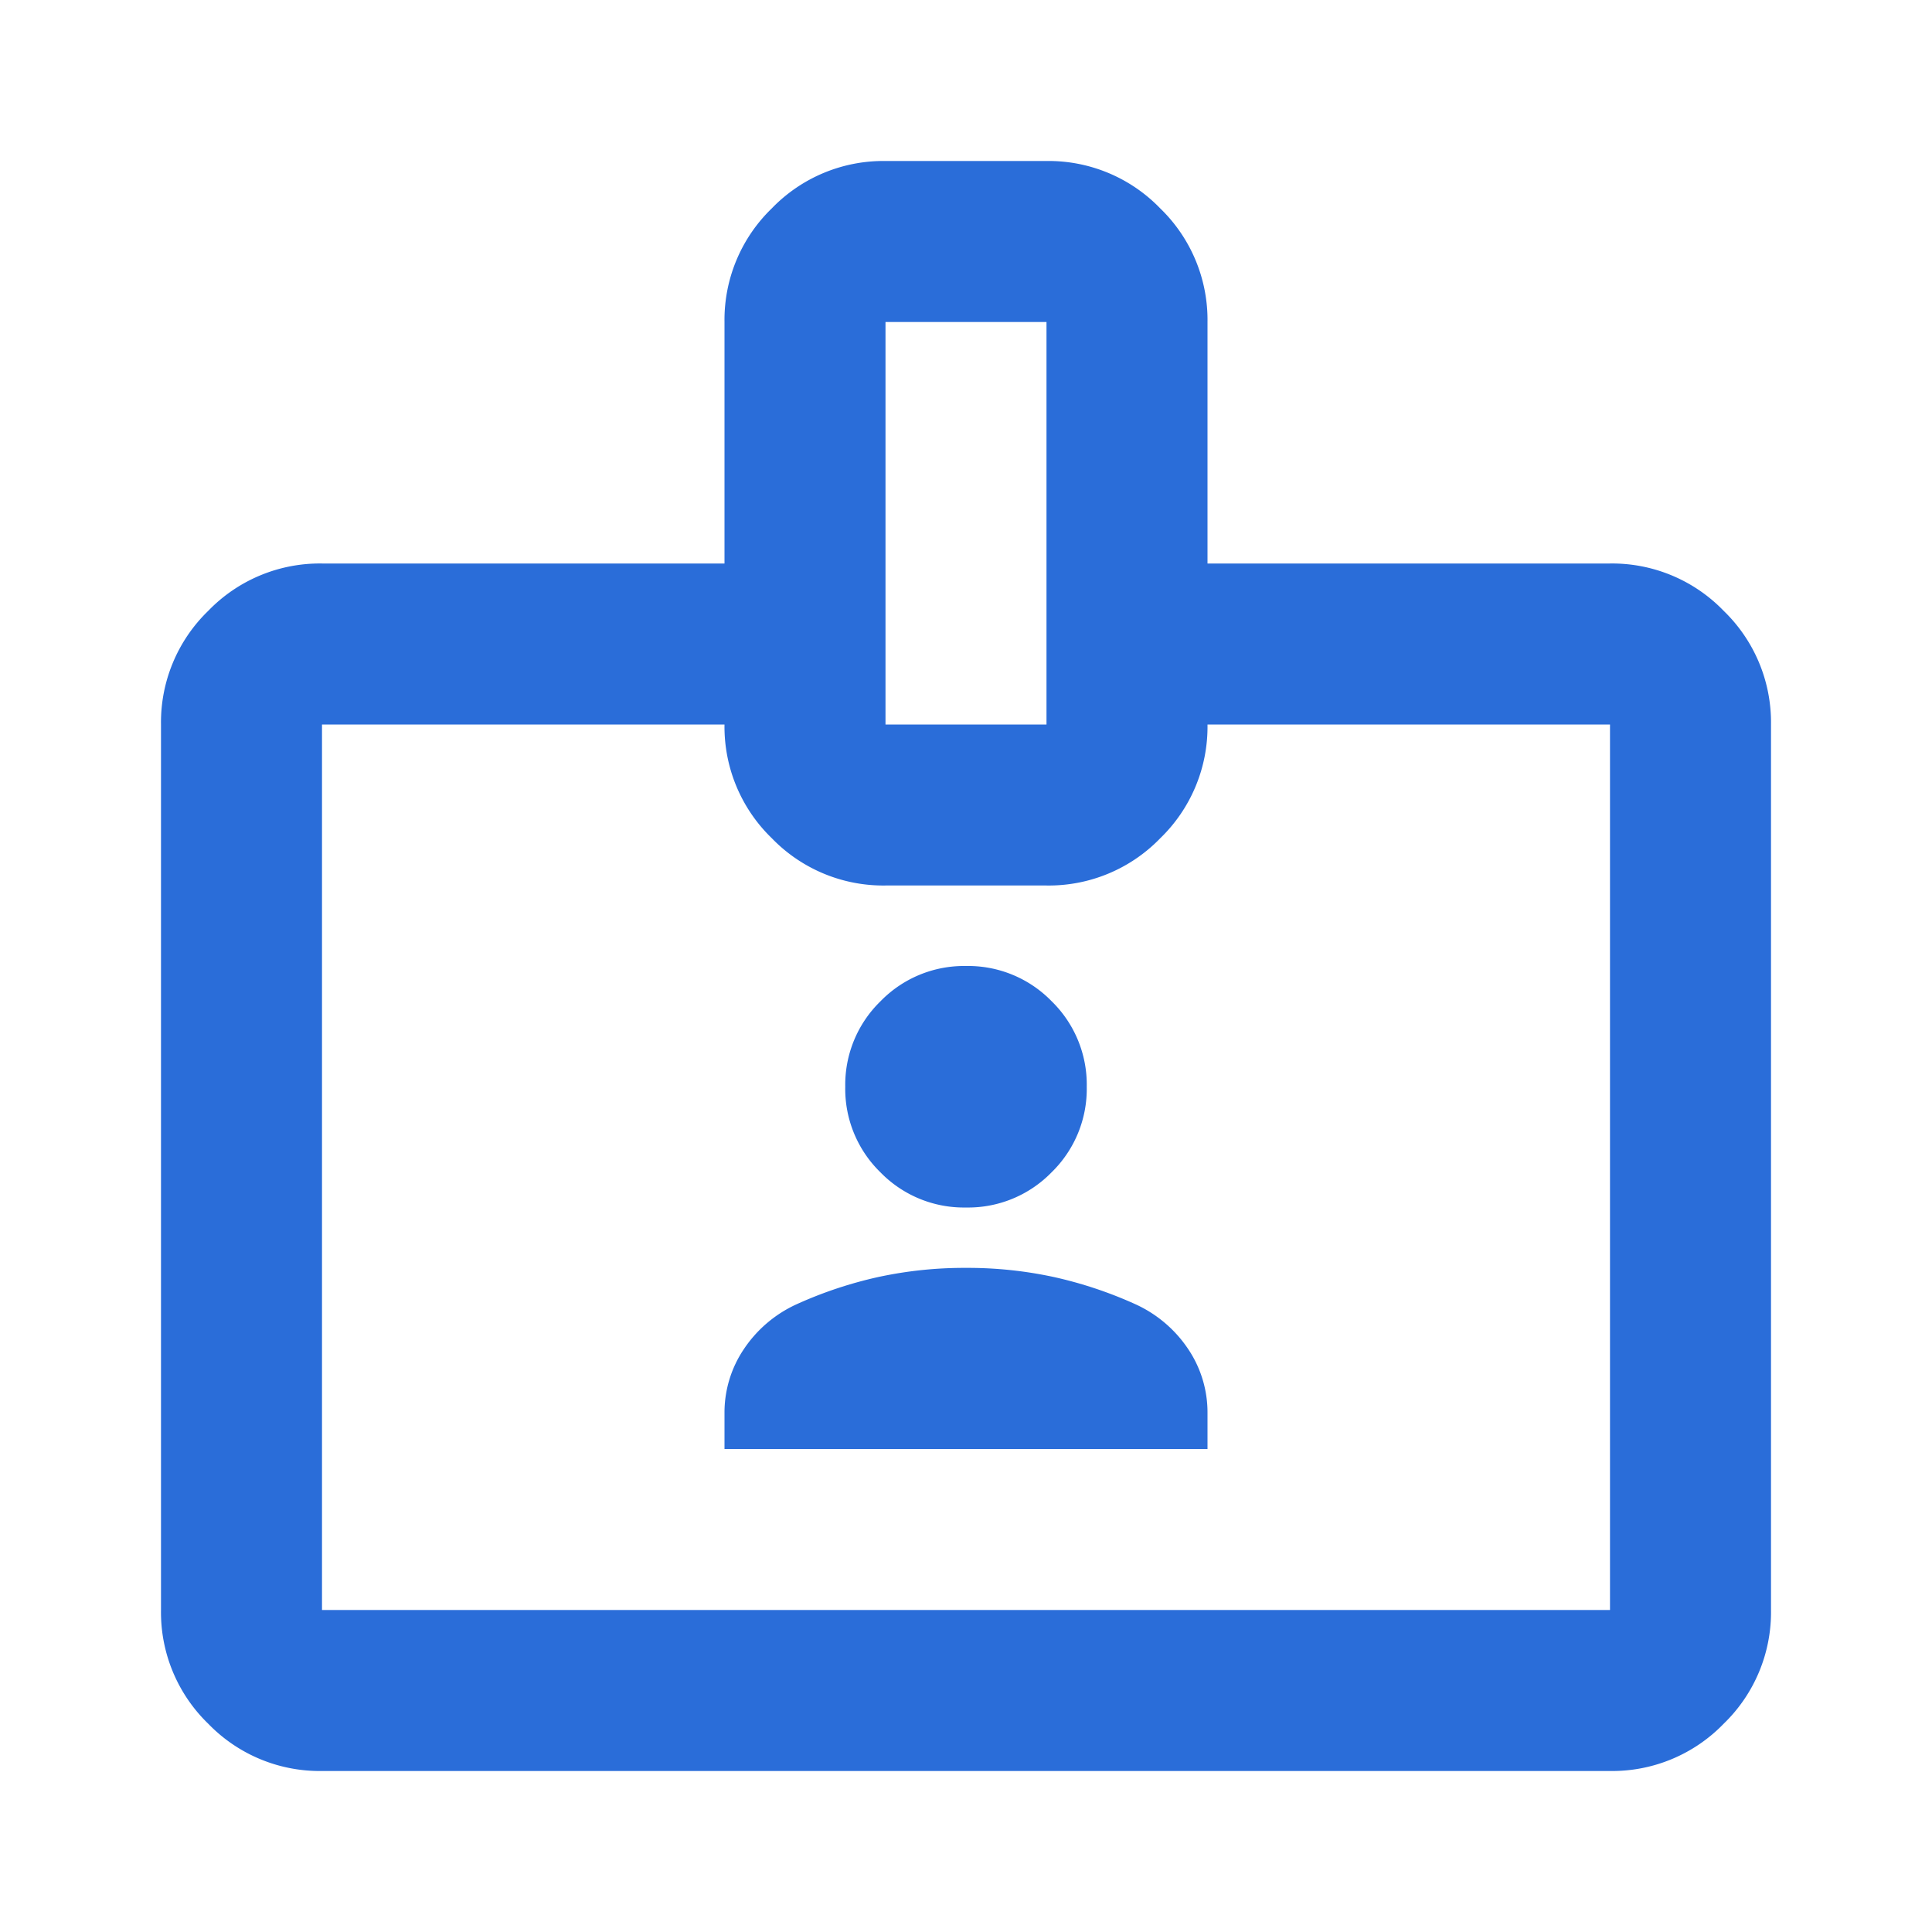 <svg xmlns="http://www.w3.org/2000/svg" width="24" height="24" viewBox="0 0 24 24">
  <g id="Group_69789" data-name="Group 69789" transform="translate(275.571 -278) rotate(90)">
    <rect id="Rectangle_12251" data-name="Rectangle 12251" width="24" height="24" transform="translate(278 251.571)" fill="#fff" opacity="0"/>
    <path id="badge_FILL0_wght400_GRAD0_opsz24" d="M82-860a1.926,1.926,0,0,1-1.413-.587A1.926,1.926,0,0,1,80-862v-11a1.926,1.926,0,0,1,.587-1.412A1.926,1.926,0,0,1,82-875h5v-3a1.926,1.926,0,0,1,.588-1.412A1.926,1.926,0,0,1,89-880h2a1.926,1.926,0,0,1,1.412.588A1.926,1.926,0,0,1,93-878v3h5a1.926,1.926,0,0,1,1.412.588A1.926,1.926,0,0,1,100-873v11a1.926,1.926,0,0,1-.588,1.413A1.926,1.926,0,0,1,98-860Zm0-2H98v-11H93a1.926,1.926,0,0,1-.587,1.413A1.926,1.926,0,0,1,91-871H89a1.926,1.926,0,0,1-1.412-.587A1.926,1.926,0,0,1,87-873H82Zm5-2h6v-.45a1.409,1.409,0,0,0-.237-.787,1.57,1.57,0,0,0-.662-.563,5.158,5.158,0,0,0-1.013-.337A5.062,5.062,0,0,0,90-866.25a5.062,5.062,0,0,0-1.087.113,5.158,5.158,0,0,0-1.013.337,1.57,1.57,0,0,0-.662.563,1.409,1.409,0,0,0-.238.787Zm3-3a1.447,1.447,0,0,0,1.063-.437A1.447,1.447,0,0,0,91.5-868.5a1.447,1.447,0,0,0-.437-1.063A1.447,1.447,0,0,0,90-870a1.447,1.447,0,0,0-1.062.438A1.447,1.447,0,0,0,88.5-868.5a1.447,1.447,0,0,0,.437,1.063A1.447,1.447,0,0,0,90-867Zm-1-6h2v-5H89Zm4.25,5.5-3,0" transform="translate(1160 353.571) rotate(-90)" fill="#2a6dd9"/>
  </g>
</svg>
